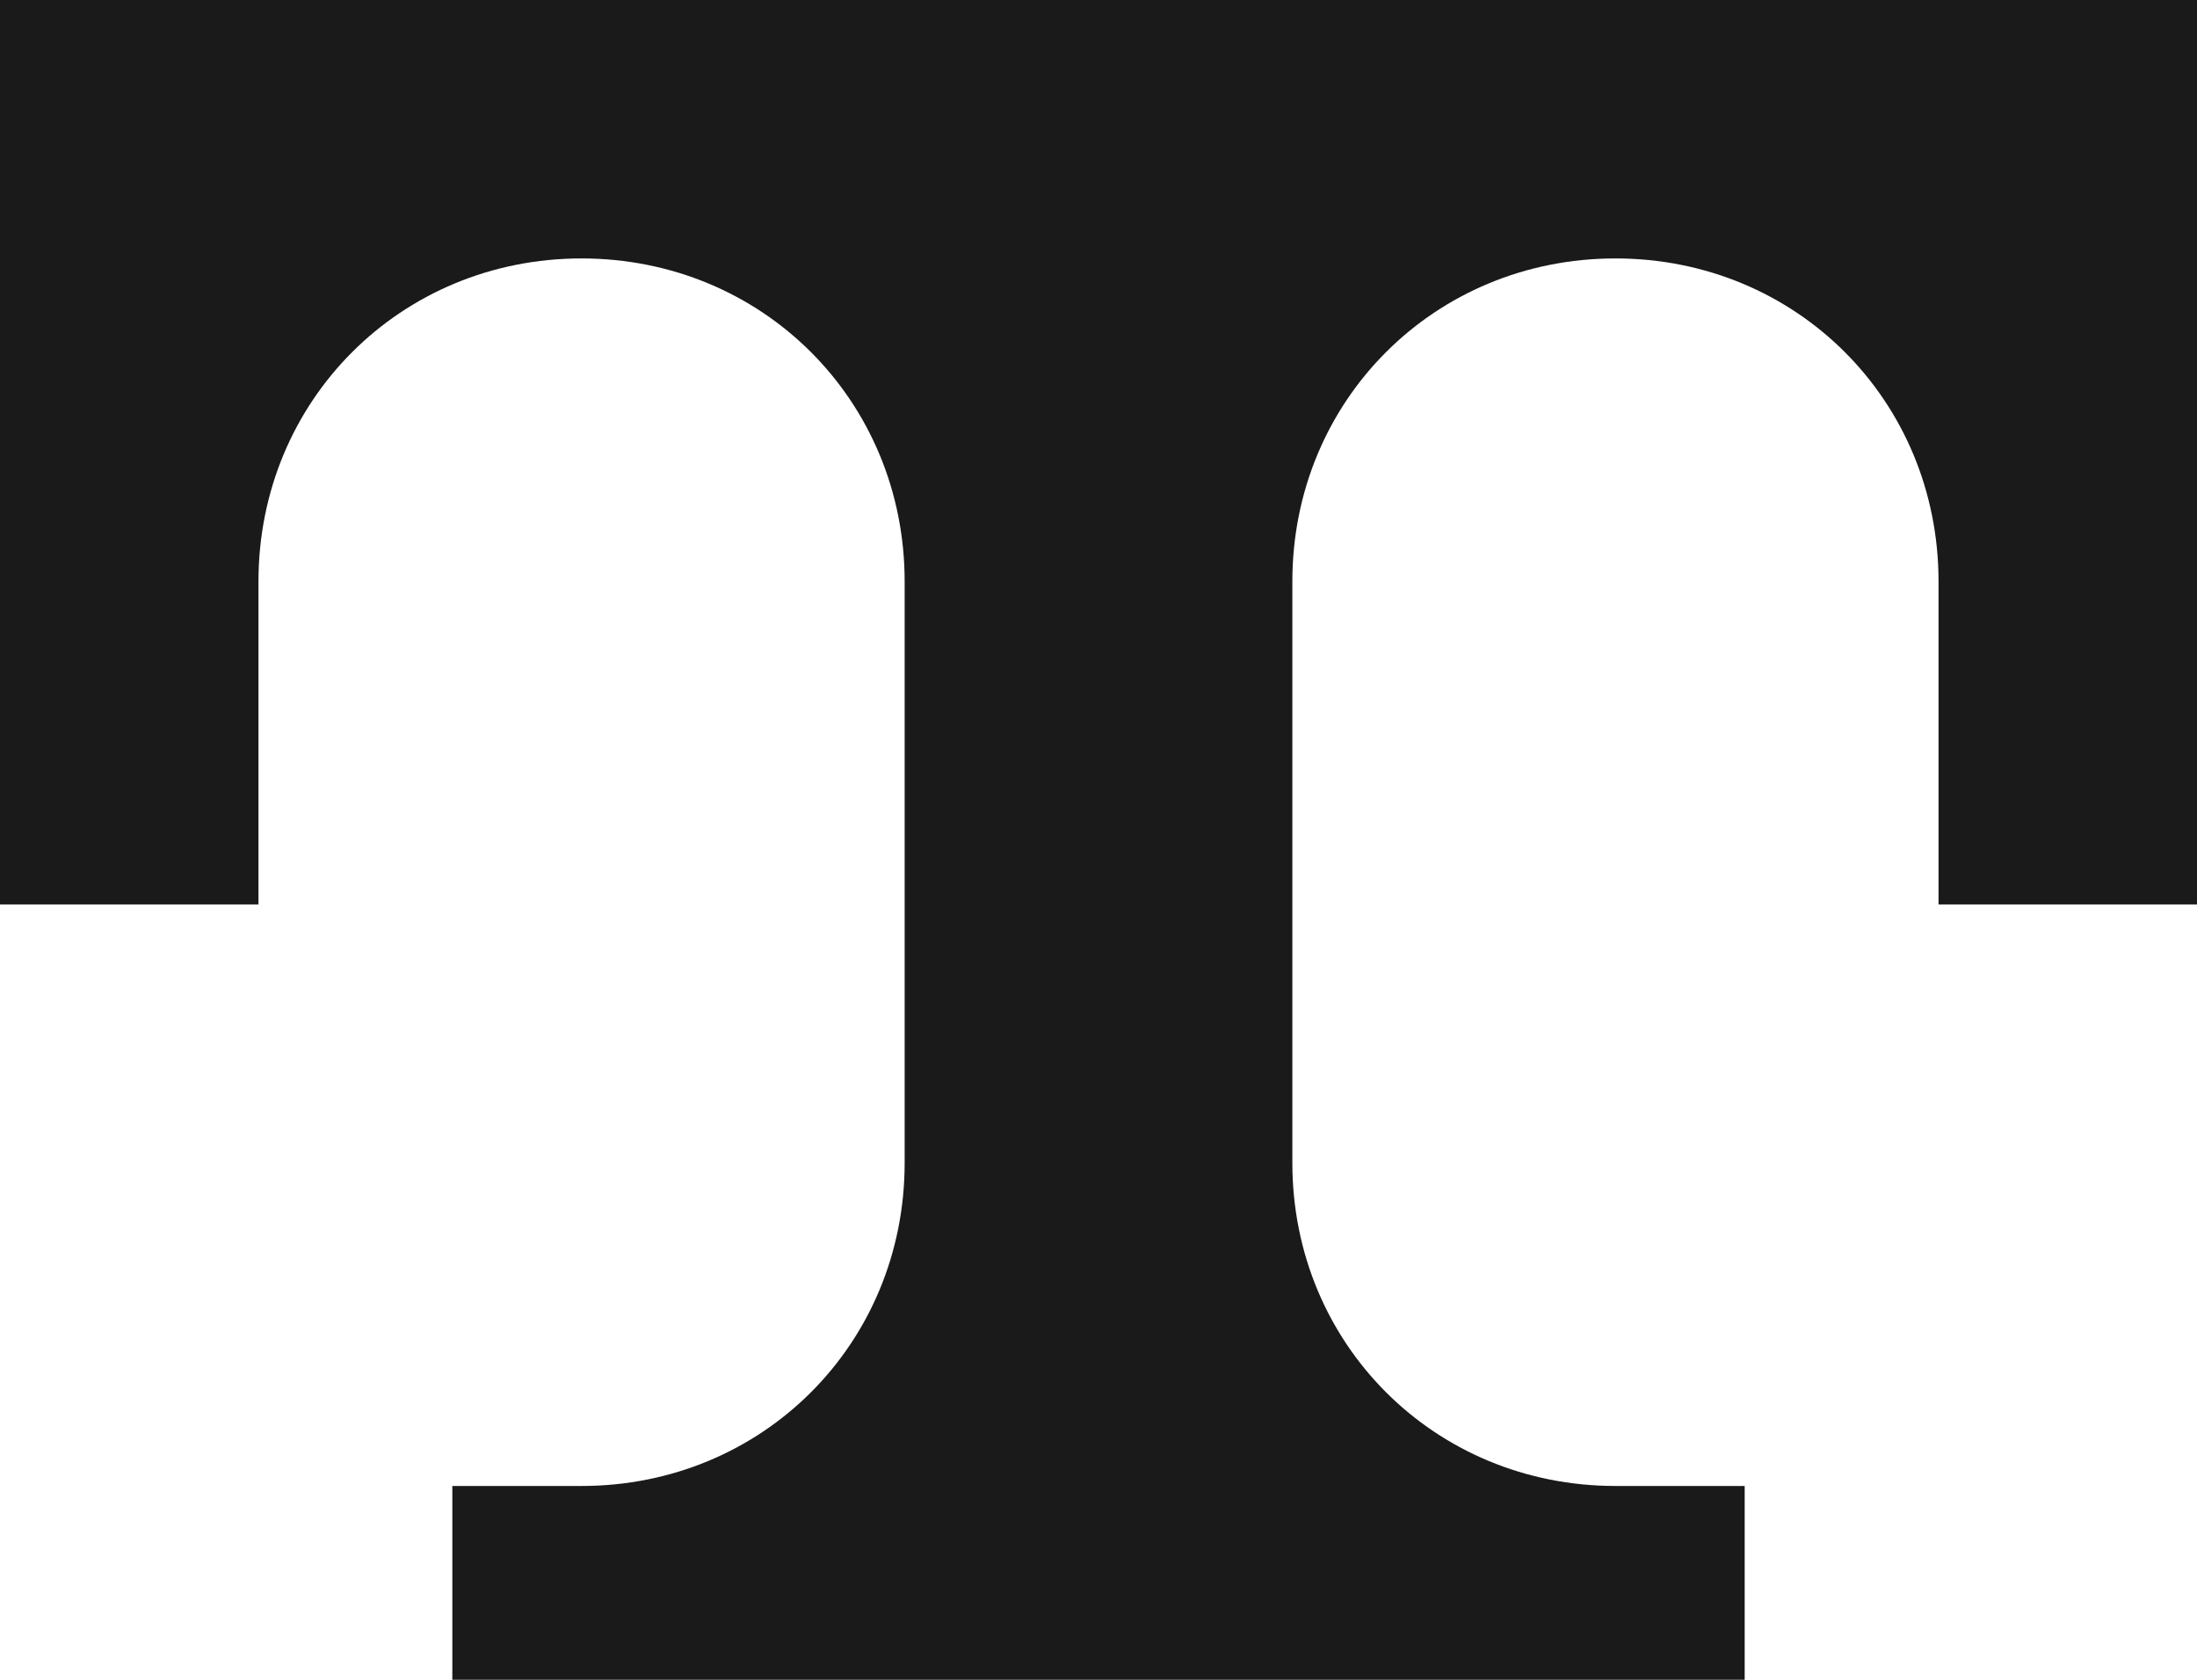 <?xml version="1.0" encoding="utf-8"?>
<!-- Generator: Adobe Illustrator 22.1.0, SVG Export Plug-In . SVG Version: 6.00 Build 0)  -->
<svg version="1.1" id="Layer_1" xmlns="http://www.w3.org/2000/svg" xmlns:xlink="http://www.w3.org/1999/xlink" x="0px" y="0px"
	 viewBox="0 0 34 26" style="enable-background:new 0 0 34 26;" xml:space="preserve">
<style type="text/css">
	.st0{fill:#1A1A1A;}
</style>
<path class="st0" d="M0,0v14h4V9c0-2.8,2.2-5,5-5s5,2.2,5,5v9c0,2.8-2.2,5-5,5H7v3h20v-3h-2c-2.8,0-5-2.2-5-5V9c0-2.8,2.2-5,5-5
	s5,2.2,5,5v5h4V0H0z"/>
</svg>
